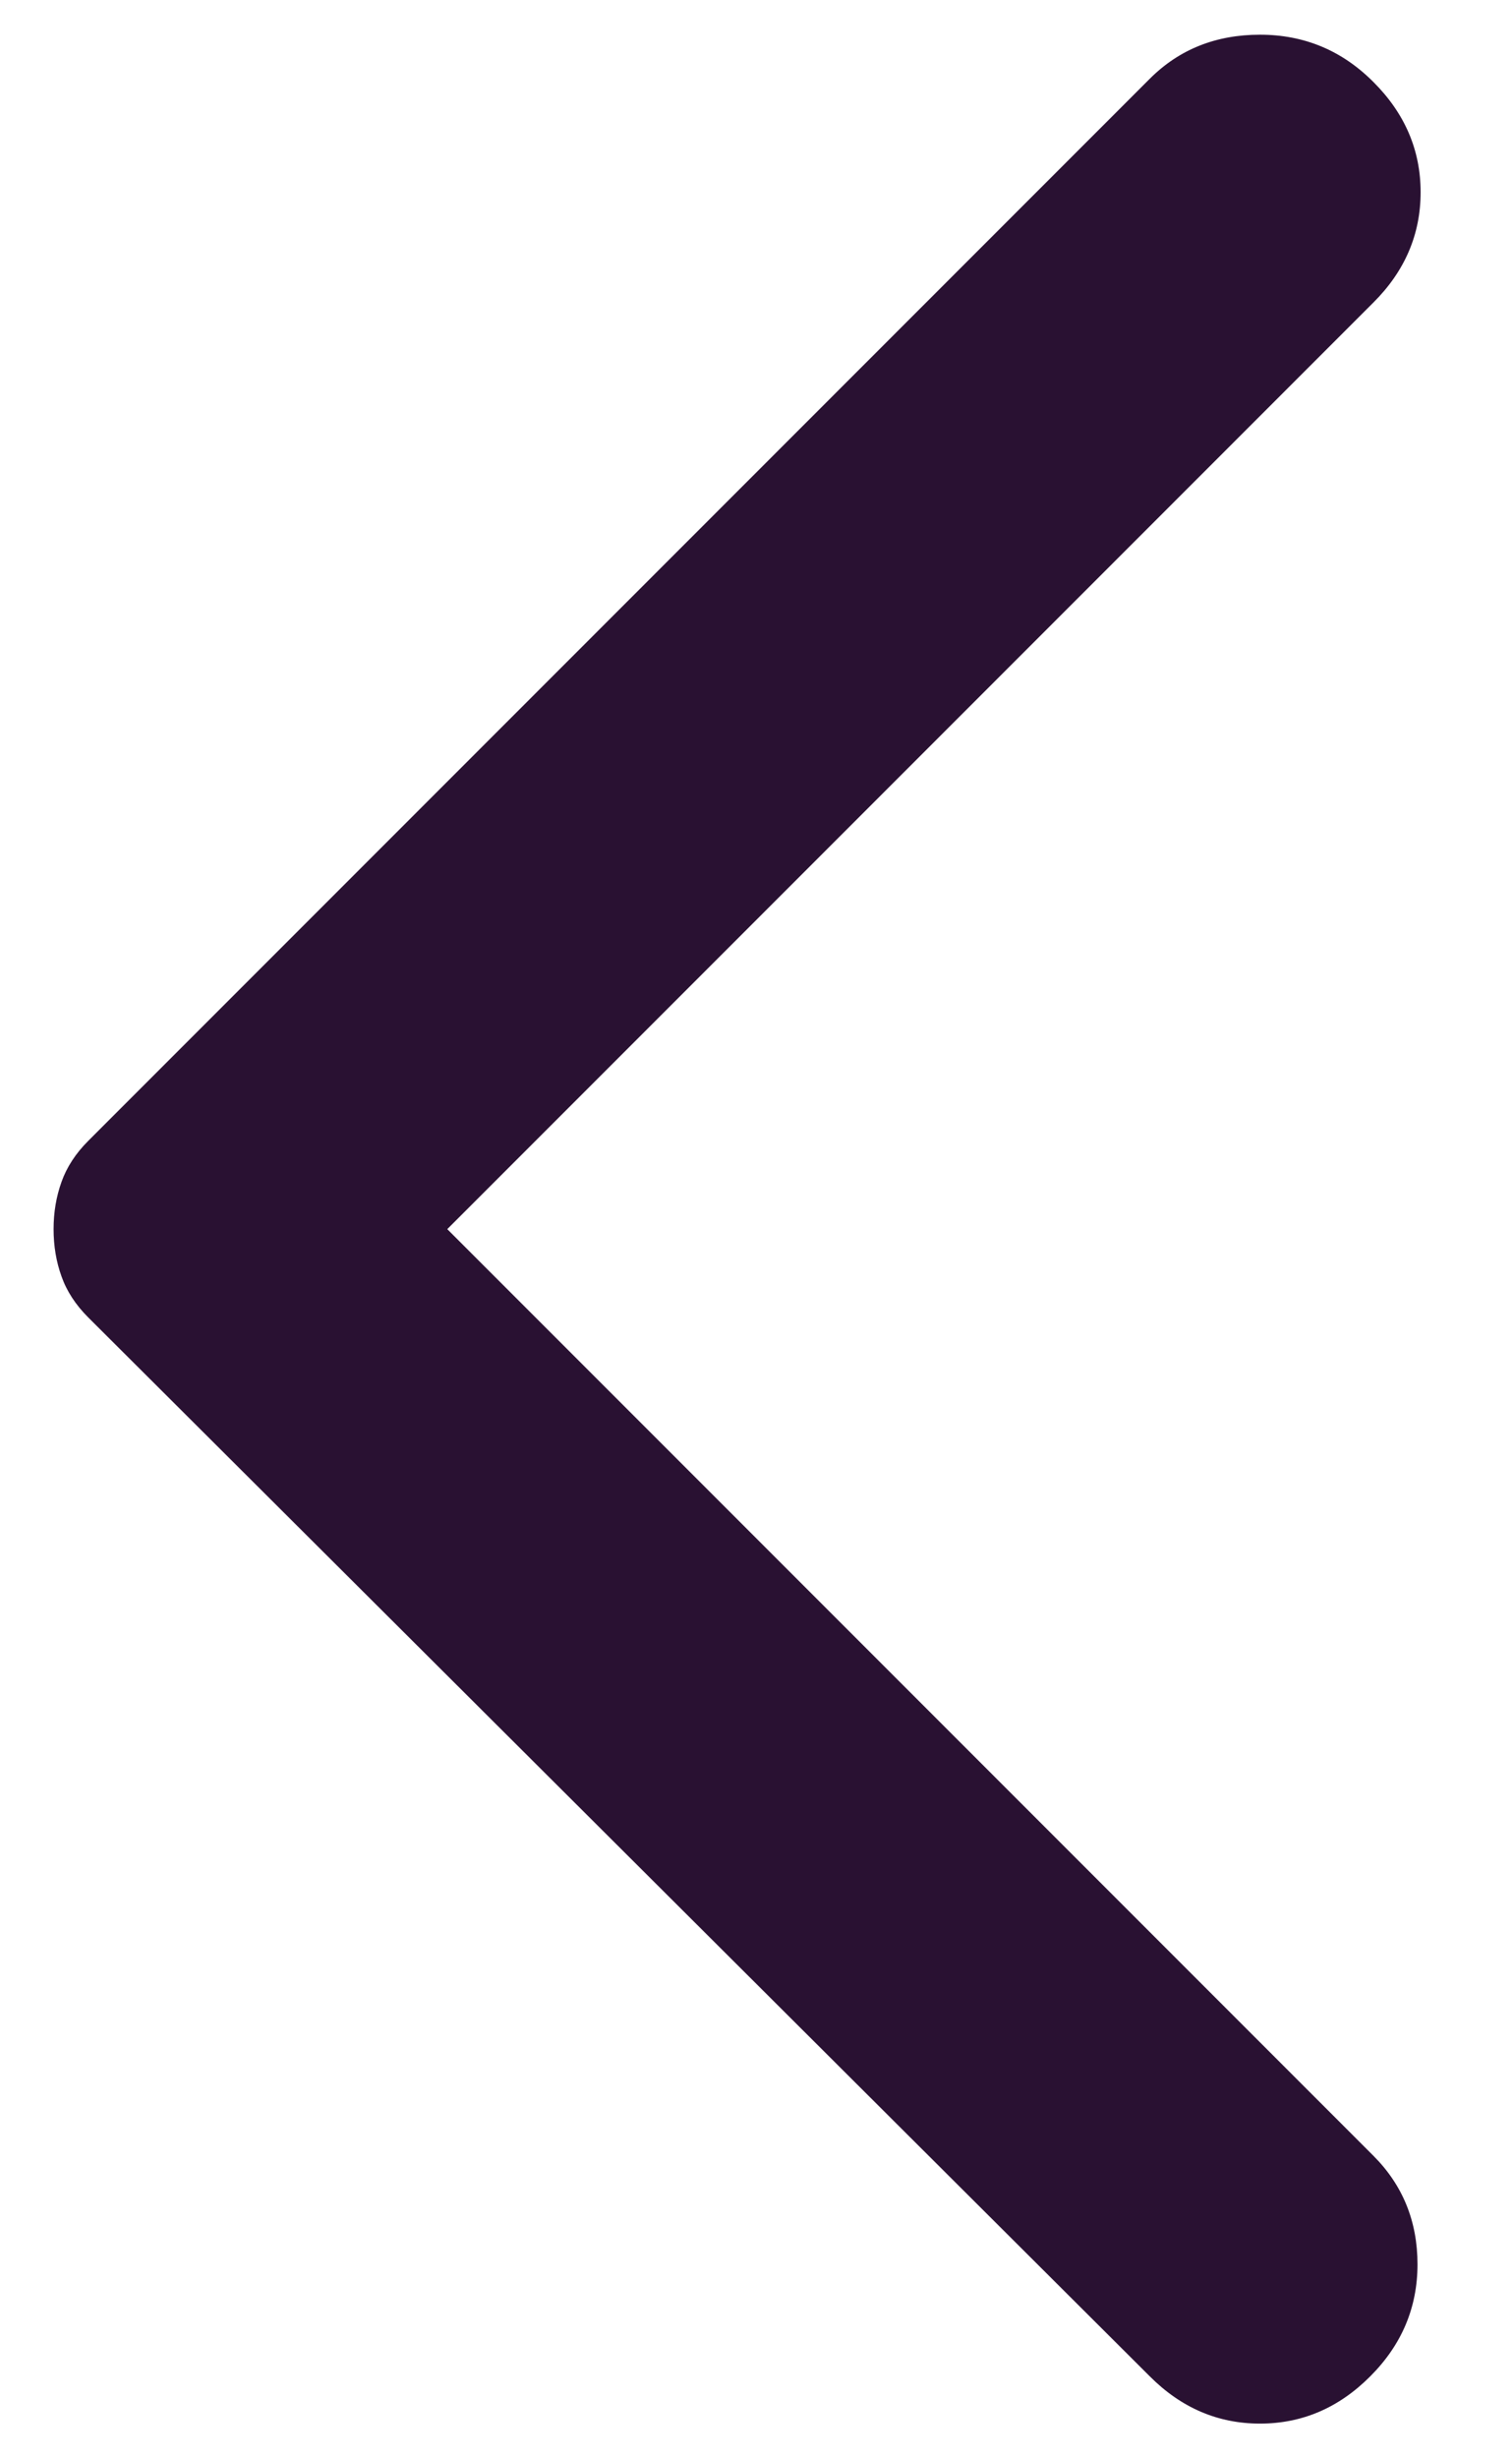 <svg width="16" height="26" viewBox="0 0 16 26" fill="none" xmlns="http://www.w3.org/2000/svg">
<path d="M12.167 25.133L0.933 13.933C0.8 13.8 0.706 13.656 0.651 13.5C0.595 13.345 0.567 13.178 0.567 13C0.567 12.822 0.595 12.656 0.651 12.5C0.706 12.345 0.8 12.2 0.933 12.067L12.167 0.833C12.478 0.522 12.867 0.367 13.333 0.367C13.8 0.367 14.2 0.533 14.533 0.867C14.867 1.2 15.033 1.589 15.033 2.033C15.033 2.478 14.867 2.867 14.533 3.2L4.733 13L14.533 22.8C14.844 23.111 15 23.494 15 23.949C15 24.405 14.833 24.8 14.5 25.133C14.167 25.467 13.778 25.633 13.333 25.633C12.889 25.633 12.5 25.467 12.167 25.133Z" fill="#291132"/>
</svg>
